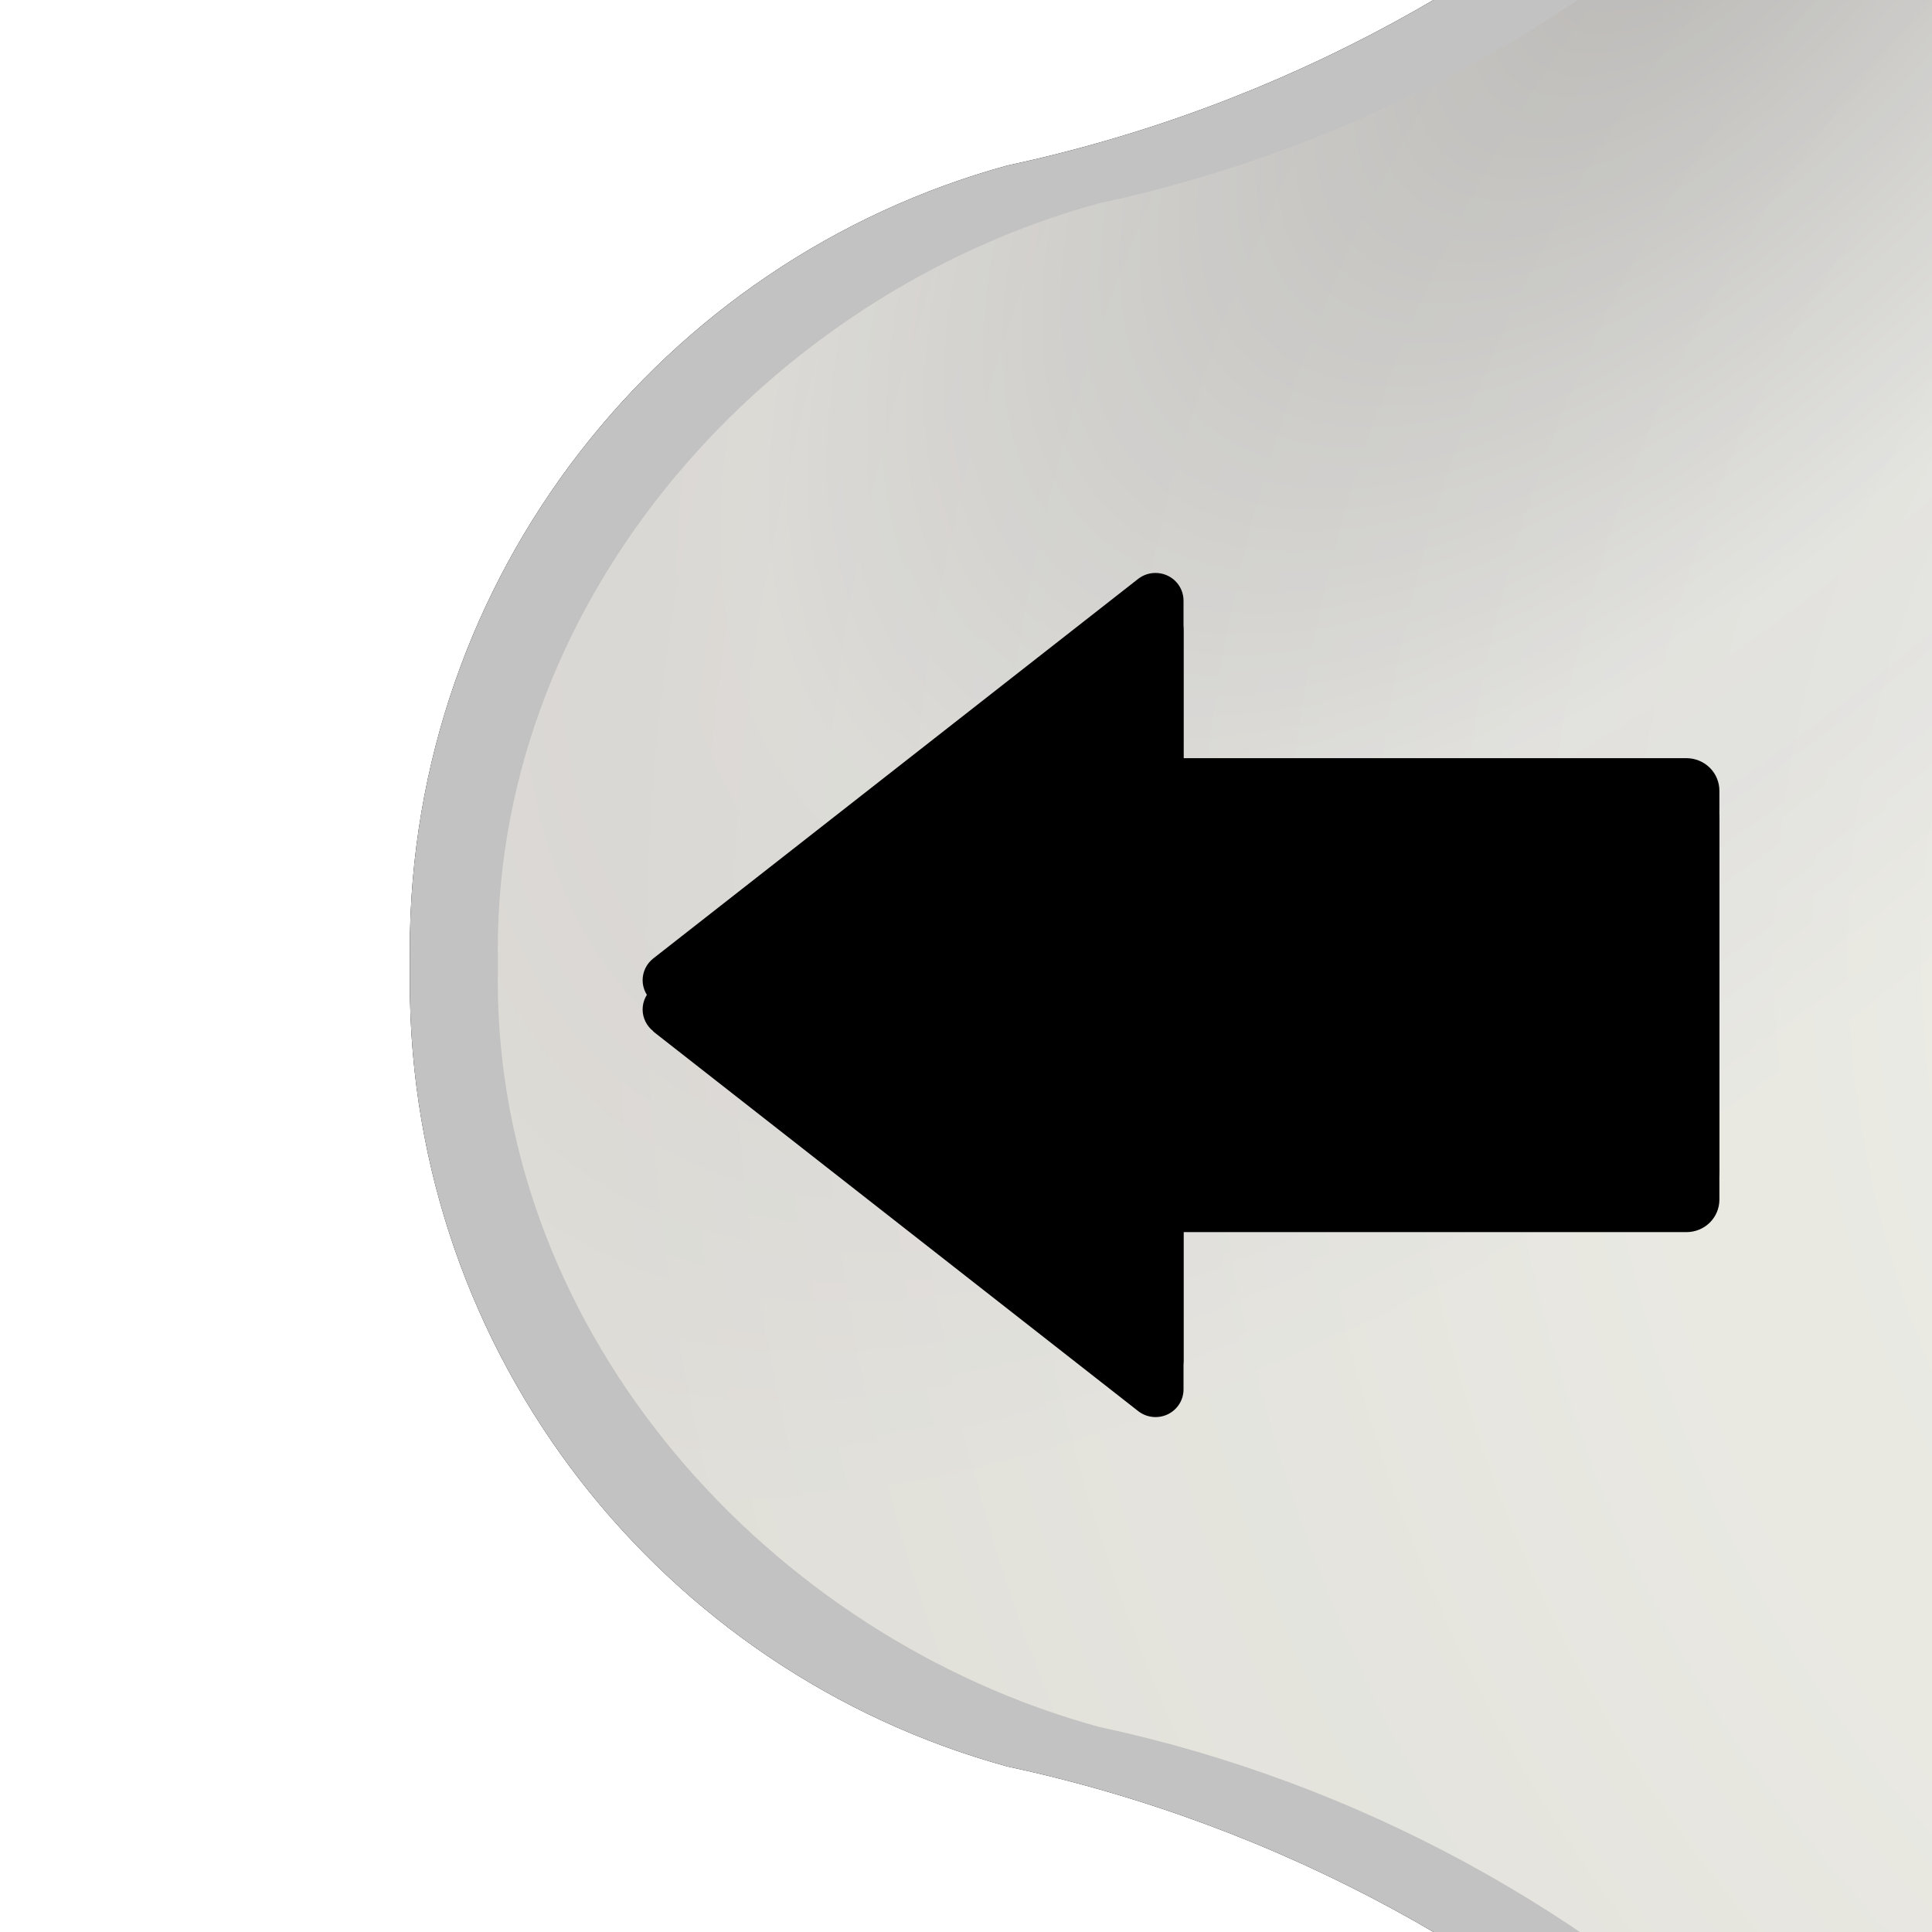 <?xml version="1.0" encoding="UTF-8"?>
<svg viewBox="0 0 66 66" version="1.1" xmlns="http://www.w3.org/2000/svg" xmlns:xlink="http://www.w3.org/1999/xlink">
    <!-- Generator: Sketch 51.1 (57501) - http://www.bohemiancoding.com/sketch -->
    <title>spinner-x-down</title>
    <desc>Created with Sketch.</desc>
    <defs>
        <path d="M169.995,85 C169.998,85.185 170,85.37 170,85.556 C170,98.349 161.351,109.123 149.58,112.348 C130.886,116.353 116.114,130.91 111.822,149.472 C108.634,161.297 97.833,170 85,170 C72.167,170 61.366,161.297 58.178,149.472 C53.886,130.91 39.114,116.353 20.42,112.348 C8.649,109.123 0,98.349 0,85.556 C0,85.37 0.002,85.185 0.005,85 C0.002,84.815 0,84.63 0,84.444 C0,71.651 8.649,60.877 20.42,57.652 C39.114,53.647 53.886,39.09 58.178,20.528 C61.366,8.703 72.167,0 85,0 C97.833,0 108.634,8.703 111.822,20.528 C116.114,39.09 130.886,53.647 149.58,57.652 C161.351,60.877 170,71.651 170,84.444 C170,84.63 169.998,84.815 169.995,85 Z" id="path-1"></path>
        <filter x="-6.2%" y="-6.2%" width="112.4%" height="112.4%" filterUnits="objectBoundingBox" id="filter-2">
            <feMorphology radius="1" operator="dilate" in="SourceAlpha" result="shadowSpreadOuter1"></feMorphology>
            <feOffset dx="0" dy="0" in="shadowSpreadOuter1" result="shadowOffsetOuter1"></feOffset>
            <feGaussianBlur stdDeviation="1.5" in="shadowOffsetOuter1" result="shadowBlurOuter1"></feGaussianBlur>
            <feColorMatrix values="0 0 0 0 0.698   0 0 0 0 0.686   0 0 0 0 0.682  0 0 0 0.507 0" type="matrix" in="shadowBlurOuter1" result="shadowMatrixOuter1"></feColorMatrix>
            <feMorphology radius="0.5" operator="dilate" in="SourceAlpha" result="shadowSpreadOuter2"></feMorphology>
            <feOffset dx="0" dy="0" in="shadowSpreadOuter2" result="shadowOffsetOuter2"></feOffset>
            <feGaussianBlur stdDeviation="1.5" in="shadowOffsetOuter2" result="shadowBlurOuter2"></feGaussianBlur>
            <feColorMatrix values="0 0 0 0 0.027   0 0 0 0 0.027   0 0 0 0 0.027  0 0 0 0.8 0" type="matrix" in="shadowBlurOuter2" result="shadowMatrixOuter2"></feColorMatrix>
            <feMerge>
                <feMergeNode in="shadowMatrixOuter1"></feMergeNode>
                <feMergeNode in="shadowMatrixOuter2"></feMergeNode>
            </feMerge>
        </filter>
        <radialGradient cx="50%" cy="50%" fx="50%" fy="50%" r="50%" gradientTransform="translate(0.5,0.5),scale(0.996,1),rotate(90),scale(1,0.959),translate(-0.5,-0.5)" id="radialGradient-3">
            <stop stop-color="#FFFFFA" offset="0%"></stop>
            <stop stop-color="#EDEDED" offset="36.861%"></stop>
            <stop stop-color="#E0E0DE" offset="50.736%"></stop>
            <stop stop-color="#DFDEDD" offset="54.769%"></stop>
            <stop stop-color="#BFBAB8" offset="100%"></stop>
        </radialGradient>
        <radialGradient cx="26.43%" cy="25.165%" fx="26.43%" fy="25.165%" r="20.47%" gradientTransform="translate(0.264,0.252),scale(0.996,1),rotate(-139.685),scale(1,2.278),translate(-0.264,-0.252)" id="radialGradient-4">
            <stop stop-color="#9B9999" offset="0%"></stop>
            <stop stop-color="#E0E0DE" offset="59.833%"></stop>
            <stop stop-color="#DFDEDD" offset="73.708%"></stop>
            <stop stop-color="#EBEBE4" offset="100%"></stop>
        </radialGradient>
        <radialGradient cx="74.66%" cy="24.923%" fx="74.66%" fy="24.923%" r="17.632%" gradientTransform="translate(0.747,0.249),scale(0.996,1),rotate(-48.409),scale(1,2.278),translate(-0.747,-0.249)" id="radialGradient-5">
            <stop stop-color="#9B9999" offset="0%"></stop>
            <stop stop-color="#E0E0DE" offset="59.833%"></stop>
            <stop stop-color="#DFDEDD" offset="73.708%"></stop>
            <stop stop-color="#EBEBE4" offset="100%"></stop>
        </radialGradient>
        <path d="M85.251,162.676 L85.24,162.676 C85.06,162.906 84.786,163.041 84.496,163.041 C84.206,163.041 83.932,162.906 83.753,162.676 L70.79,146.116 C70.657,145.948 70.584,145.738 70.585,145.522 C70.584,145.267 70.683,145.023 70.861,144.843 C71.039,144.663 71.28,144.562 71.532,144.563 L76.911,144.563 L76.911,127.384 C76.911,127.084 77.03,126.796 77.24,126.585 C77.45,126.373 77.735,126.255 78.031,126.257 L90.994,126.257 C91.289,126.257 91.571,126.376 91.779,126.587 C91.987,126.799 92.104,127.085 92.103,127.384 L92.103,144.563 L97.472,144.563 C97.836,144.561 98.168,144.771 98.327,145.102 C98.485,145.434 98.441,145.829 98.213,146.116 L85.251,162.676 Z" id="path-6"></path>
        <filter x="-5.4%" y="-4.1%" width="110.8%" height="108.2%" filterUnits="objectBoundingBox" id="filter-7">
            <feMorphology radius="1" operator="erode" in="SourceAlpha" result="shadowSpreadInner1"></feMorphology>
            <feGaussianBlur stdDeviation="0.5" in="shadowSpreadInner1" result="shadowBlurInner1"></feGaussianBlur>
            <feOffset dx="1" dy="-1" in="shadowBlurInner1" result="shadowOffsetInner1"></feOffset>
            <feComposite in="shadowOffsetInner1" in2="SourceAlpha" operator="arithmetic" k2="-1" k3="1" result="shadowInnerInner1"></feComposite>
            <feColorMatrix values="0 0 0 0 0.89   0 0 0 0 0.89   0 0 0 0 0.89  0 0 0 1 0" type="matrix" in="shadowInnerInner1"></feColorMatrix>
        </filter>
        <path d="M83.755,8.318 L83.766,8.318 C83.946,8.088 84.22,7.953 84.51,7.953 C84.8,7.953 85.074,8.088 85.253,8.318 L98.216,24.878 C98.349,25.047 98.422,25.256 98.421,25.472 C98.422,25.727 98.323,25.971 98.145,26.151 C97.967,26.331 97.726,26.432 97.474,26.431 L92.095,26.431 L92.095,43.61 C92.095,43.91 91.976,44.198 91.766,44.41 C91.556,44.621 91.271,44.739 90.975,44.737 L78.012,44.737 C77.717,44.737 77.435,44.618 77.227,44.407 C77.018,44.195 76.902,43.909 76.903,43.61 L76.903,26.431 L71.534,26.431 C71.17,26.433 70.837,26.223 70.679,25.892 C70.52,25.56 70.565,25.165 70.792,24.878 L83.755,8.318 Z" id="path-8"></path>
        <filter x="-5.4%" y="-4.1%" width="110.8%" height="108.2%" filterUnits="objectBoundingBox" id="filter-9">
            <feMorphology radius="1" operator="erode" in="SourceAlpha" result="shadowSpreadInner1"></feMorphology>
            <feGaussianBlur stdDeviation="0.5" in="shadowSpreadInner1" result="shadowBlurInner1"></feGaussianBlur>
            <feOffset dx="1" dy="-1" in="shadowBlurInner1" result="shadowOffsetInner1"></feOffset>
            <feComposite in="shadowOffsetInner1" in2="SourceAlpha" operator="arithmetic" k2="-1" k3="1" result="shadowInnerInner1"></feComposite>
            <feColorMatrix values="0 0 0 0 0.89   0 0 0 0 0.89   0 0 0 0 0.89  0 0 0 1 0" type="matrix" in="shadowInnerInner1"></feColorMatrix>
        </filter>
        <path d="M8.318,87.239 L8.318,87.228 C8.088,87.049 7.953,86.775 7.953,86.485 C7.953,86.195 8.088,85.921 8.318,85.741 L24.878,72.778 C25.047,72.645 25.256,72.572 25.472,72.573 C25.727,72.572 25.971,72.672 26.151,72.849 C26.331,73.027 26.432,73.269 26.431,73.52 L26.431,78.9 L43.61,78.9 C43.91,78.9 44.198,79.018 44.41,79.228 C44.621,79.438 44.739,79.723 44.737,80.019 L44.737,92.982 C44.737,93.277 44.618,93.56 44.407,93.768 C44.195,93.976 43.909,94.092 43.61,94.091 L26.431,94.091 L26.431,99.46 C26.433,99.824 26.223,100.157 25.892,100.315 C25.56,100.474 25.165,100.43 24.878,100.202 L8.318,87.239 Z" id="path-10"></path>
        <filter x="-4.1%" y="-5.4%" width="108.2%" height="110.8%" filterUnits="objectBoundingBox" id="filter-11">
            <feMorphology radius="1" operator="erode" in="SourceAlpha" result="shadowSpreadInner1"></feMorphology>
            <feGaussianBlur stdDeviation="0.5" in="shadowSpreadInner1" result="shadowBlurInner1"></feGaussianBlur>
            <feOffset dx="0" dy="-1" in="shadowBlurInner1" result="shadowOffsetInner1"></feOffset>
            <feComposite in="shadowOffsetInner1" in2="SourceAlpha" operator="arithmetic" k2="-1" k3="1" result="shadowInnerInner1"></feComposite>
            <feColorMatrix values="0 0 0 0 0.89   0 0 0 0 0.89   0 0 0 0 0.89  0 0 0 1 0" type="matrix" in="shadowInnerInner1"></feColorMatrix>
        </filter>
        <path d="M162.676,85.743 L146.116,72.781 C145.829,72.553 145.434,72.509 145.102,72.667 C144.771,72.826 144.561,73.159 144.563,73.523 L144.563,78.891 L127.384,78.891 C127.085,78.89 126.799,79.007 126.587,79.215 C126.376,79.423 126.257,79.706 126.257,80 L126.257,92.963 C126.255,93.259 126.373,93.544 126.585,93.754 C126.796,93.965 127.084,94.083 127.384,94.083 L144.563,94.083 L144.563,99.462 C144.562,99.714 144.663,99.955 144.843,100.133 C145.023,100.311 145.267,100.41 145.522,100.409 C145.738,100.41 145.948,100.338 146.116,100.204 L162.676,87.241 C162.906,87.062 163.041,86.788 163.041,86.498 C163.041,86.208 162.906,85.934 162.676,85.754 L162.676,85.743 Z" id="path-12"></path>
        <filter x="-4.1%" y="-5.4%" width="108.2%" height="110.8%" filterUnits="objectBoundingBox" id="filter-13">
            <feMorphology radius="1" operator="erode" in="SourceAlpha" result="shadowSpreadInner1"></feMorphology>
            <feGaussianBlur stdDeviation="0.5" in="shadowSpreadInner1" result="shadowBlurInner1"></feGaussianBlur>
            <feOffset dx="0" dy="-1" in="shadowBlurInner1" result="shadowOffsetInner1"></feOffset>
            <feComposite in="shadowOffsetInner1" in2="SourceAlpha" operator="arithmetic" k2="-1" k3="1" result="shadowInnerInner1"></feComposite>
            <feColorMatrix values="0 0 0 0 0.89   0 0 0 0 0.89   0 0 0 0 0.89  0 0 0 1 0" type="matrix" in="shadowInnerInner1"></feColorMatrix>
        </filter>
        <radialGradient cx="56.51%" cy="70.244%" fx="56.51%" fy="70.244%" r="112.235%" id="radialGradient-14">
            <stop stop-color="#FDFDFD" offset="0%"></stop>
            <stop stop-color="#F1EEED" offset="37%"></stop>
            <stop stop-color="#C4C0BF" offset="77%"></stop>
            <stop stop-color="#CBC1BF" offset="100%"></stop>
        </radialGradient>
        <path d="M85.497,55.673 C101.969,55.673 115.322,69.025 115.322,85.497 C115.322,101.969 101.969,115.322 85.497,115.322 C69.025,115.322 55.673,101.969 55.673,85.497 C55.668,77.586 58.809,69.997 64.403,64.403 C69.997,58.809 77.586,55.668 85.497,55.673 Z" id="path-15"></path>
        <filter x="-5.9%" y="-4.2%" width="111.7%" height="111.7%" filterUnits="objectBoundingBox" id="filter-16">
            <feMorphology radius="0.5" operator="dilate" in="SourceAlpha" result="shadowSpreadOuter1"></feMorphology>
            <feOffset dx="0" dy="1" in="shadowSpreadOuter1" result="shadowOffsetOuter1"></feOffset>
            <feGaussianBlur stdDeviation="0.5" in="shadowOffsetOuter1" result="shadowBlurOuter1"></feGaussianBlur>
            <feColorMatrix values="0 0 0 0 0.89   0 0 0 0 0.89   0 0 0 0 0.89  0 0 0 0.5 0" type="matrix" in="shadowBlurOuter1"></feColorMatrix>
        </filter>
    </defs>
    <g id="Page-1" stroke="none" stroke-width="1" fill="none" fill-rule="evenodd">
        <g id="Artboard-Z" transform="translate(0, -66)">
            <g id="XY_control" transform="translate(14, 14)">
                <g id="XY">
                    <g id="base">
                        <g id="base_shape">
                            <use fill="black" fill-opacity="1" filter="url(#filter-2)" xlink:href="#path-1"></use>
                            <use fill="#C2C2C2" fill-rule="evenodd" xlink:href="#path-1"></use>
                        </g>
                        <path d="M166.991,84.968 C166.995,85.144 166.996,85.32 166.996,85.497 C166.996,97.67 157.671,107.92 146.468,110.989 C128.675,114.798 114.614,128.649 110.529,146.309 C107.495,157.56 97.215,166.387 85,166.387 C72.785,166.387 62.505,157.56 59.471,146.309 C55.386,128.649 41.325,114.798 23.532,110.989 C12.329,107.92 3.004,97.67 3.004,85.497 C3.004,85.32 3.005,85.144 3.009,84.968 C3.005,84.793 3.004,84.616 3.004,84.44 C3.004,72.267 12.329,62.017 23.532,58.948 C41.325,55.138 55.386,41.288 59.471,23.628 C62.505,12.376 72.785,3.004 85,3.004 C97.215,3.004 107.495,12.376 110.529,23.628 C114.614,41.288 128.675,55.138 146.468,58.948 C157.671,62.017 166.996,72.267 166.996,84.44 C166.996,84.616 166.995,84.793 166.991,84.968 Z" id="base_bevel-copy" fill="url(#radialGradient-3)"></path>
                        <path d="M166.991,84.968 C166.995,85.144 166.996,85.32 166.996,85.497 C166.996,97.67 157.671,107.92 146.468,110.989 C128.675,114.798 114.614,128.649 110.529,146.309 C107.495,157.56 97.215,166.387 85,166.387 C72.785,166.387 62.505,157.56 59.471,146.309 C55.386,128.649 41.325,114.798 23.532,110.989 C12.329,107.92 3.004,97.67 3.004,85.497 C3.004,85.32 3.005,85.144 3.009,84.968 C3.005,84.793 3.004,84.616 3.004,84.44 C3.004,72.267 12.329,62.017 23.532,58.948 C41.325,55.138 55.386,41.288 59.471,23.628 C62.505,12.376 72.785,3.004 85,3.004 C97.215,3.004 107.495,12.376 110.529,23.628 C114.614,41.288 128.675,55.138 146.468,58.948 C157.671,62.017 166.996,72.267 166.996,84.44 C166.996,84.616 166.995,84.793 166.991,84.968 Z" id="base_bevel-copy-2" fill="url(#radialGradient-4)" style="mix-blend-mode: color-burn;" opacity="0.682"></path>
                        <path d="M166.991,84.968 C166.995,85.144 166.996,85.32 166.996,85.497 C166.996,97.67 157.671,107.92 146.468,110.989 C128.675,114.798 114.614,128.649 110.529,146.309 C107.495,157.56 97.215,166.387 85,166.387 C72.785,166.387 62.505,157.56 59.471,146.309 C55.386,128.649 41.325,114.798 23.532,110.989 C12.329,107.92 3.004,97.67 3.004,85.497 C3.004,85.32 3.005,85.144 3.009,84.968 C3.005,84.793 3.004,84.616 3.004,84.44 C3.004,72.267 12.329,62.017 23.532,58.948 C41.325,55.138 55.386,41.288 59.471,23.628 C62.505,12.376 72.785,3.004 85,3.004 C97.215,3.004 107.495,12.376 110.529,23.628 C114.614,41.288 128.675,55.138 146.468,58.948 C157.671,62.017 166.996,72.267 166.996,84.44 C166.996,84.616 166.995,84.793 166.991,84.968 Z" id="base_bevel-copy-3" fill="url(#radialGradient-5)" style="mix-blend-mode: multiply;" opacity="0.19"></path>
                    </g>
                    <g id="arrow-bottom" fill-rule="nonzero">
                        <use fill="#000000" xlink:href="#path-6"></use>
                        <use fill="black" fill-opacity="1" filter="url(#filter-7)" xlink:href="#path-6"></use>
                    </g>
                    <g id="arrow-up" fill-rule="nonzero">
                        <use fill="#000000" xlink:href="#path-8"></use>
                        <use fill="black" fill-opacity="1" filter="url(#filter-9)" xlink:href="#path-8"></use>
                    </g>
                    <g id="arrow-left" fill-rule="nonzero">
                        <use fill="#000000" xlink:href="#path-10"></use>
                        <use fill="black" fill-opacity="1" filter="url(#filter-11)" xlink:href="#path-10"></use>
                    </g>
                    <g id="arrow-right" fill-rule="nonzero">
                        <use fill="#000000" xlink:href="#path-12"></use>
                        <use fill="black" fill-opacity="1" filter="url(#filter-13)" xlink:href="#path-12"></use>
                    </g>
                    <g id="middle_shape">
                        <use fill="black" fill-opacity="1" filter="url(#filter-16)" xlink:href="#path-15"></use>
                        <use fill="url(#radialGradient-14)" fill-rule="evenodd" xlink:href="#path-15"></use>
                    </g>
                </g>
            </g>
        </g>
    </g>
</svg>